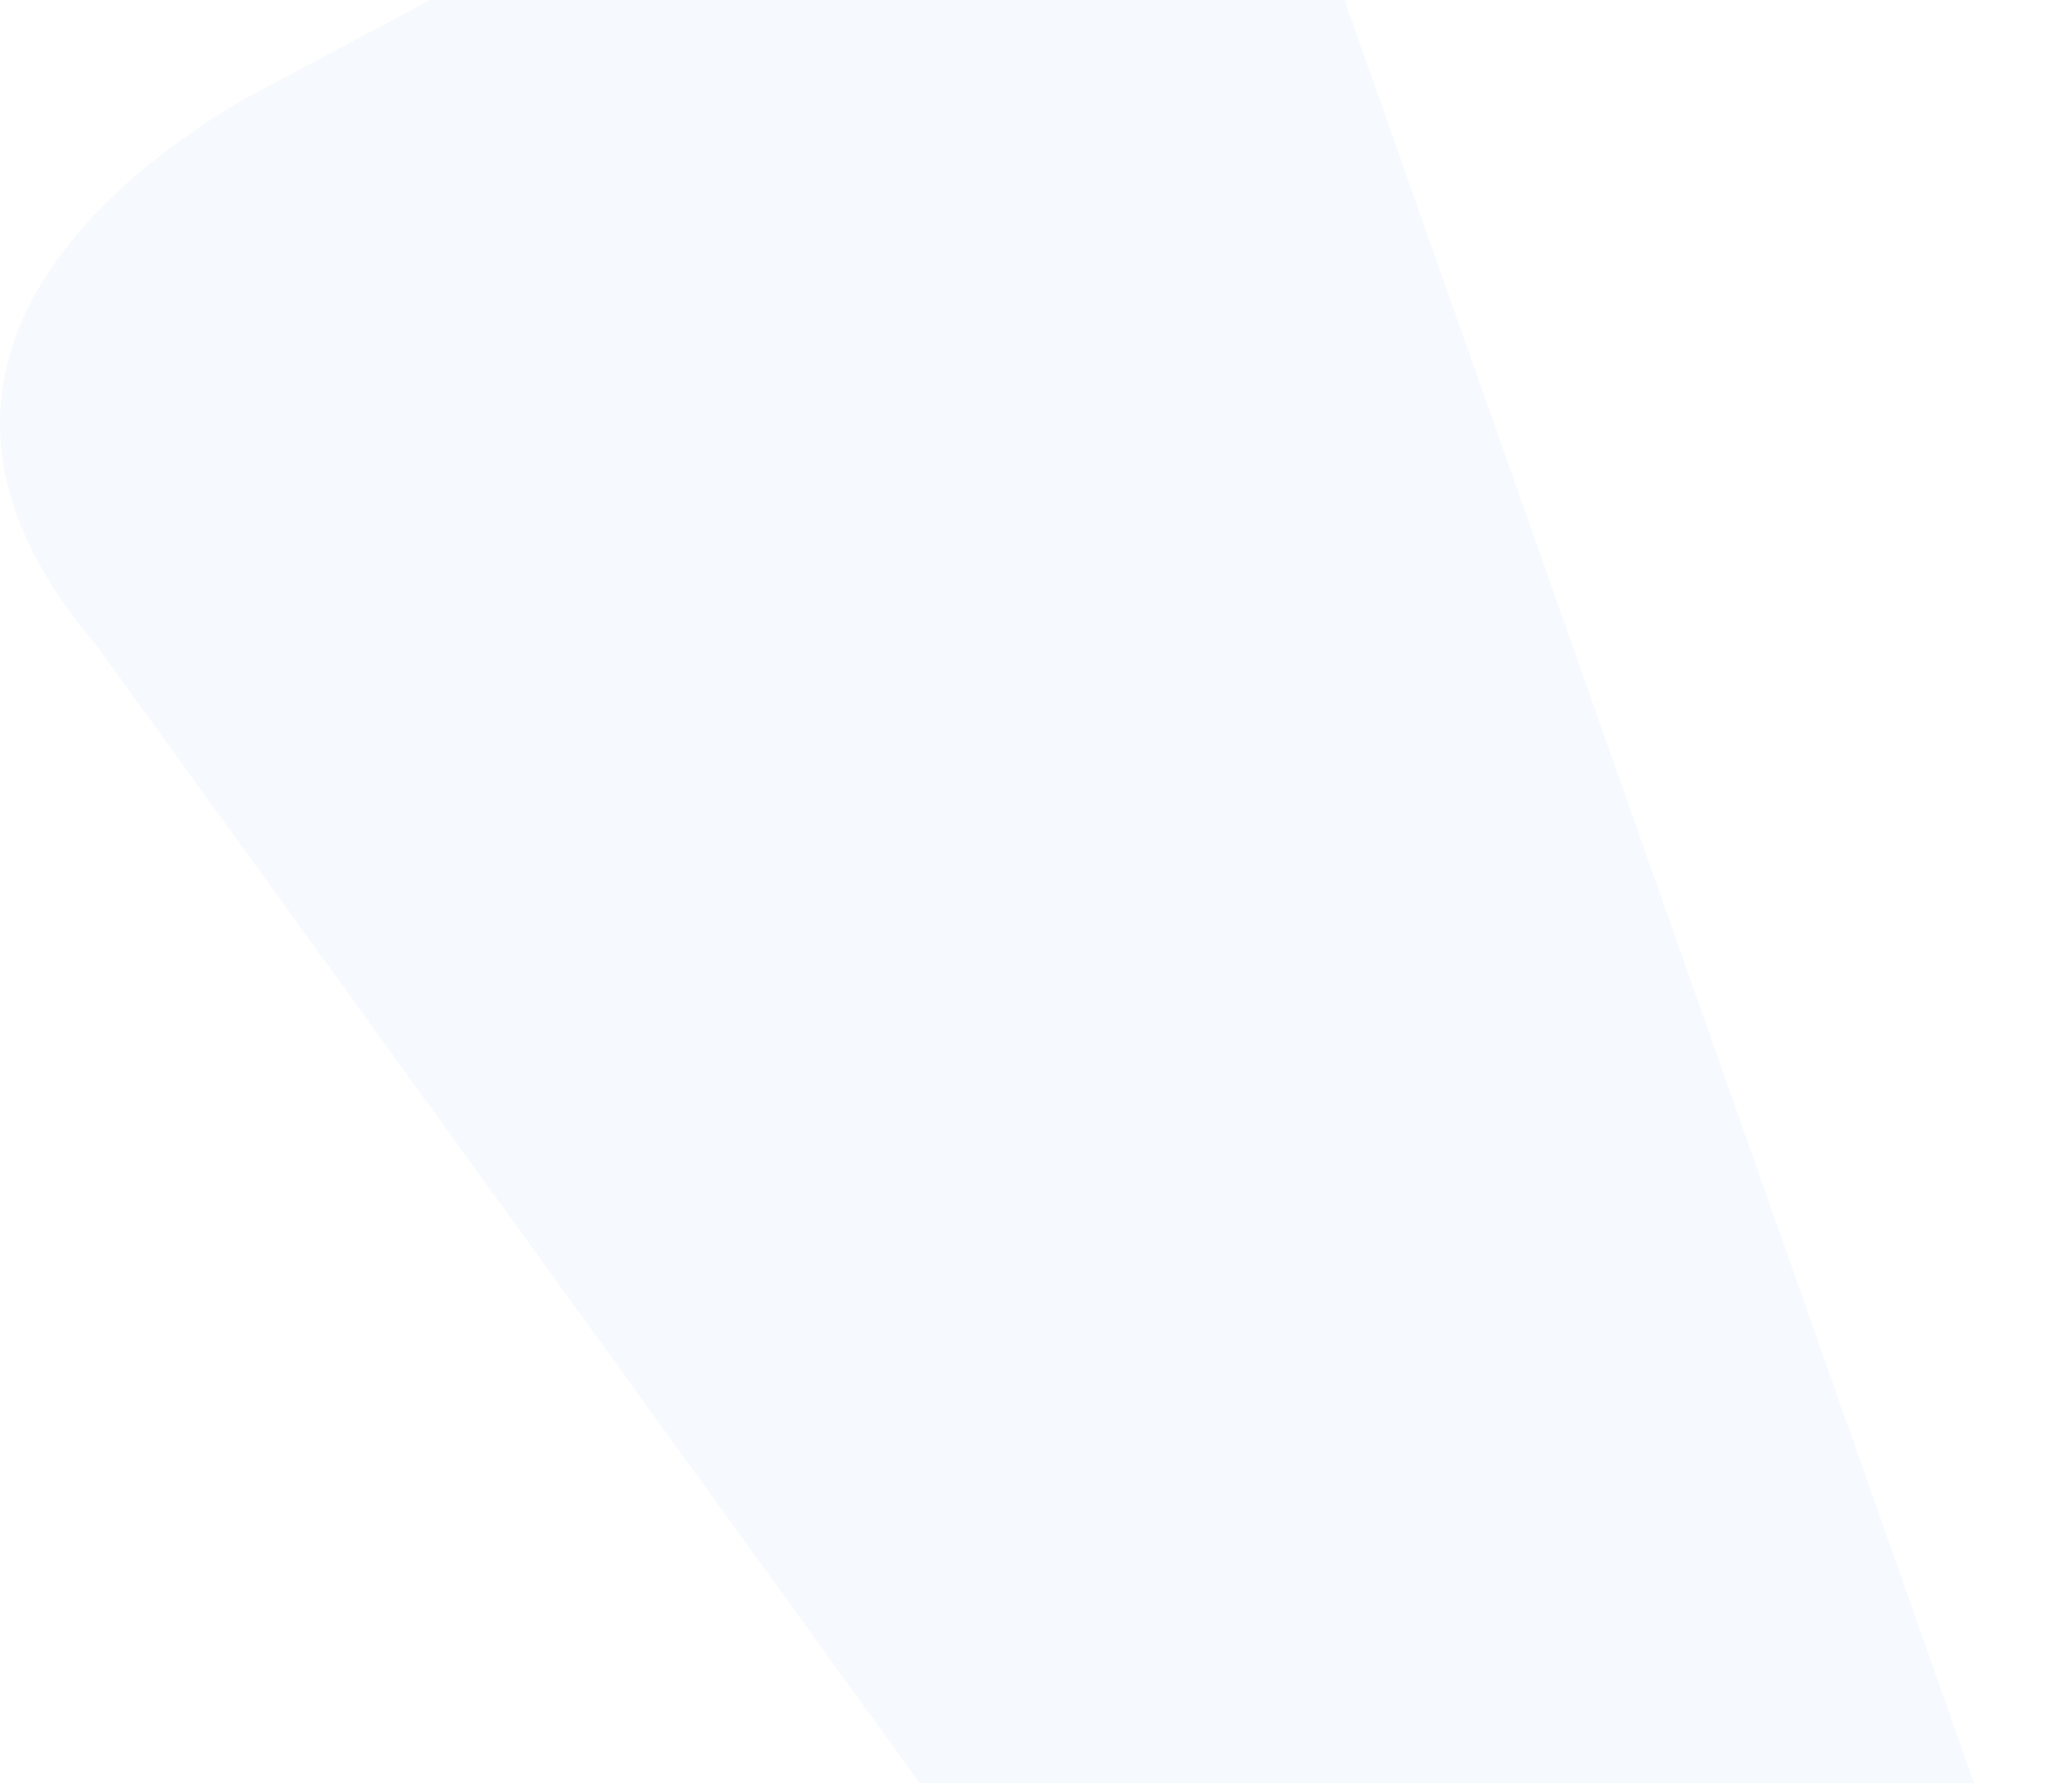 <svg width="1354" height="1165" viewBox="0 0 1354 1165" fill="none" xmlns="http://www.w3.org/2000/svg">
<path fill-rule="evenodd" clip-rule="evenodd" d="M531.851 -133.574C602.536 -166.087 812.138 -248.396 875.06 -10.11L1324.09 1261.57C1342.48 1330.71 1355.14 1394.09 1353.92 1448C1241.97 1431.54 1127.56 1422.9 1011.53 1422.9C938.39 1422.9 866.48 1426.6 794.978 1433.18L63.208 422.014C-96.548 235.172 88.949 107.18 155.548 66.849L531.851 -133.574Z" fill="#D4E9FF" fill-opacity="0.2"/>
</svg>
